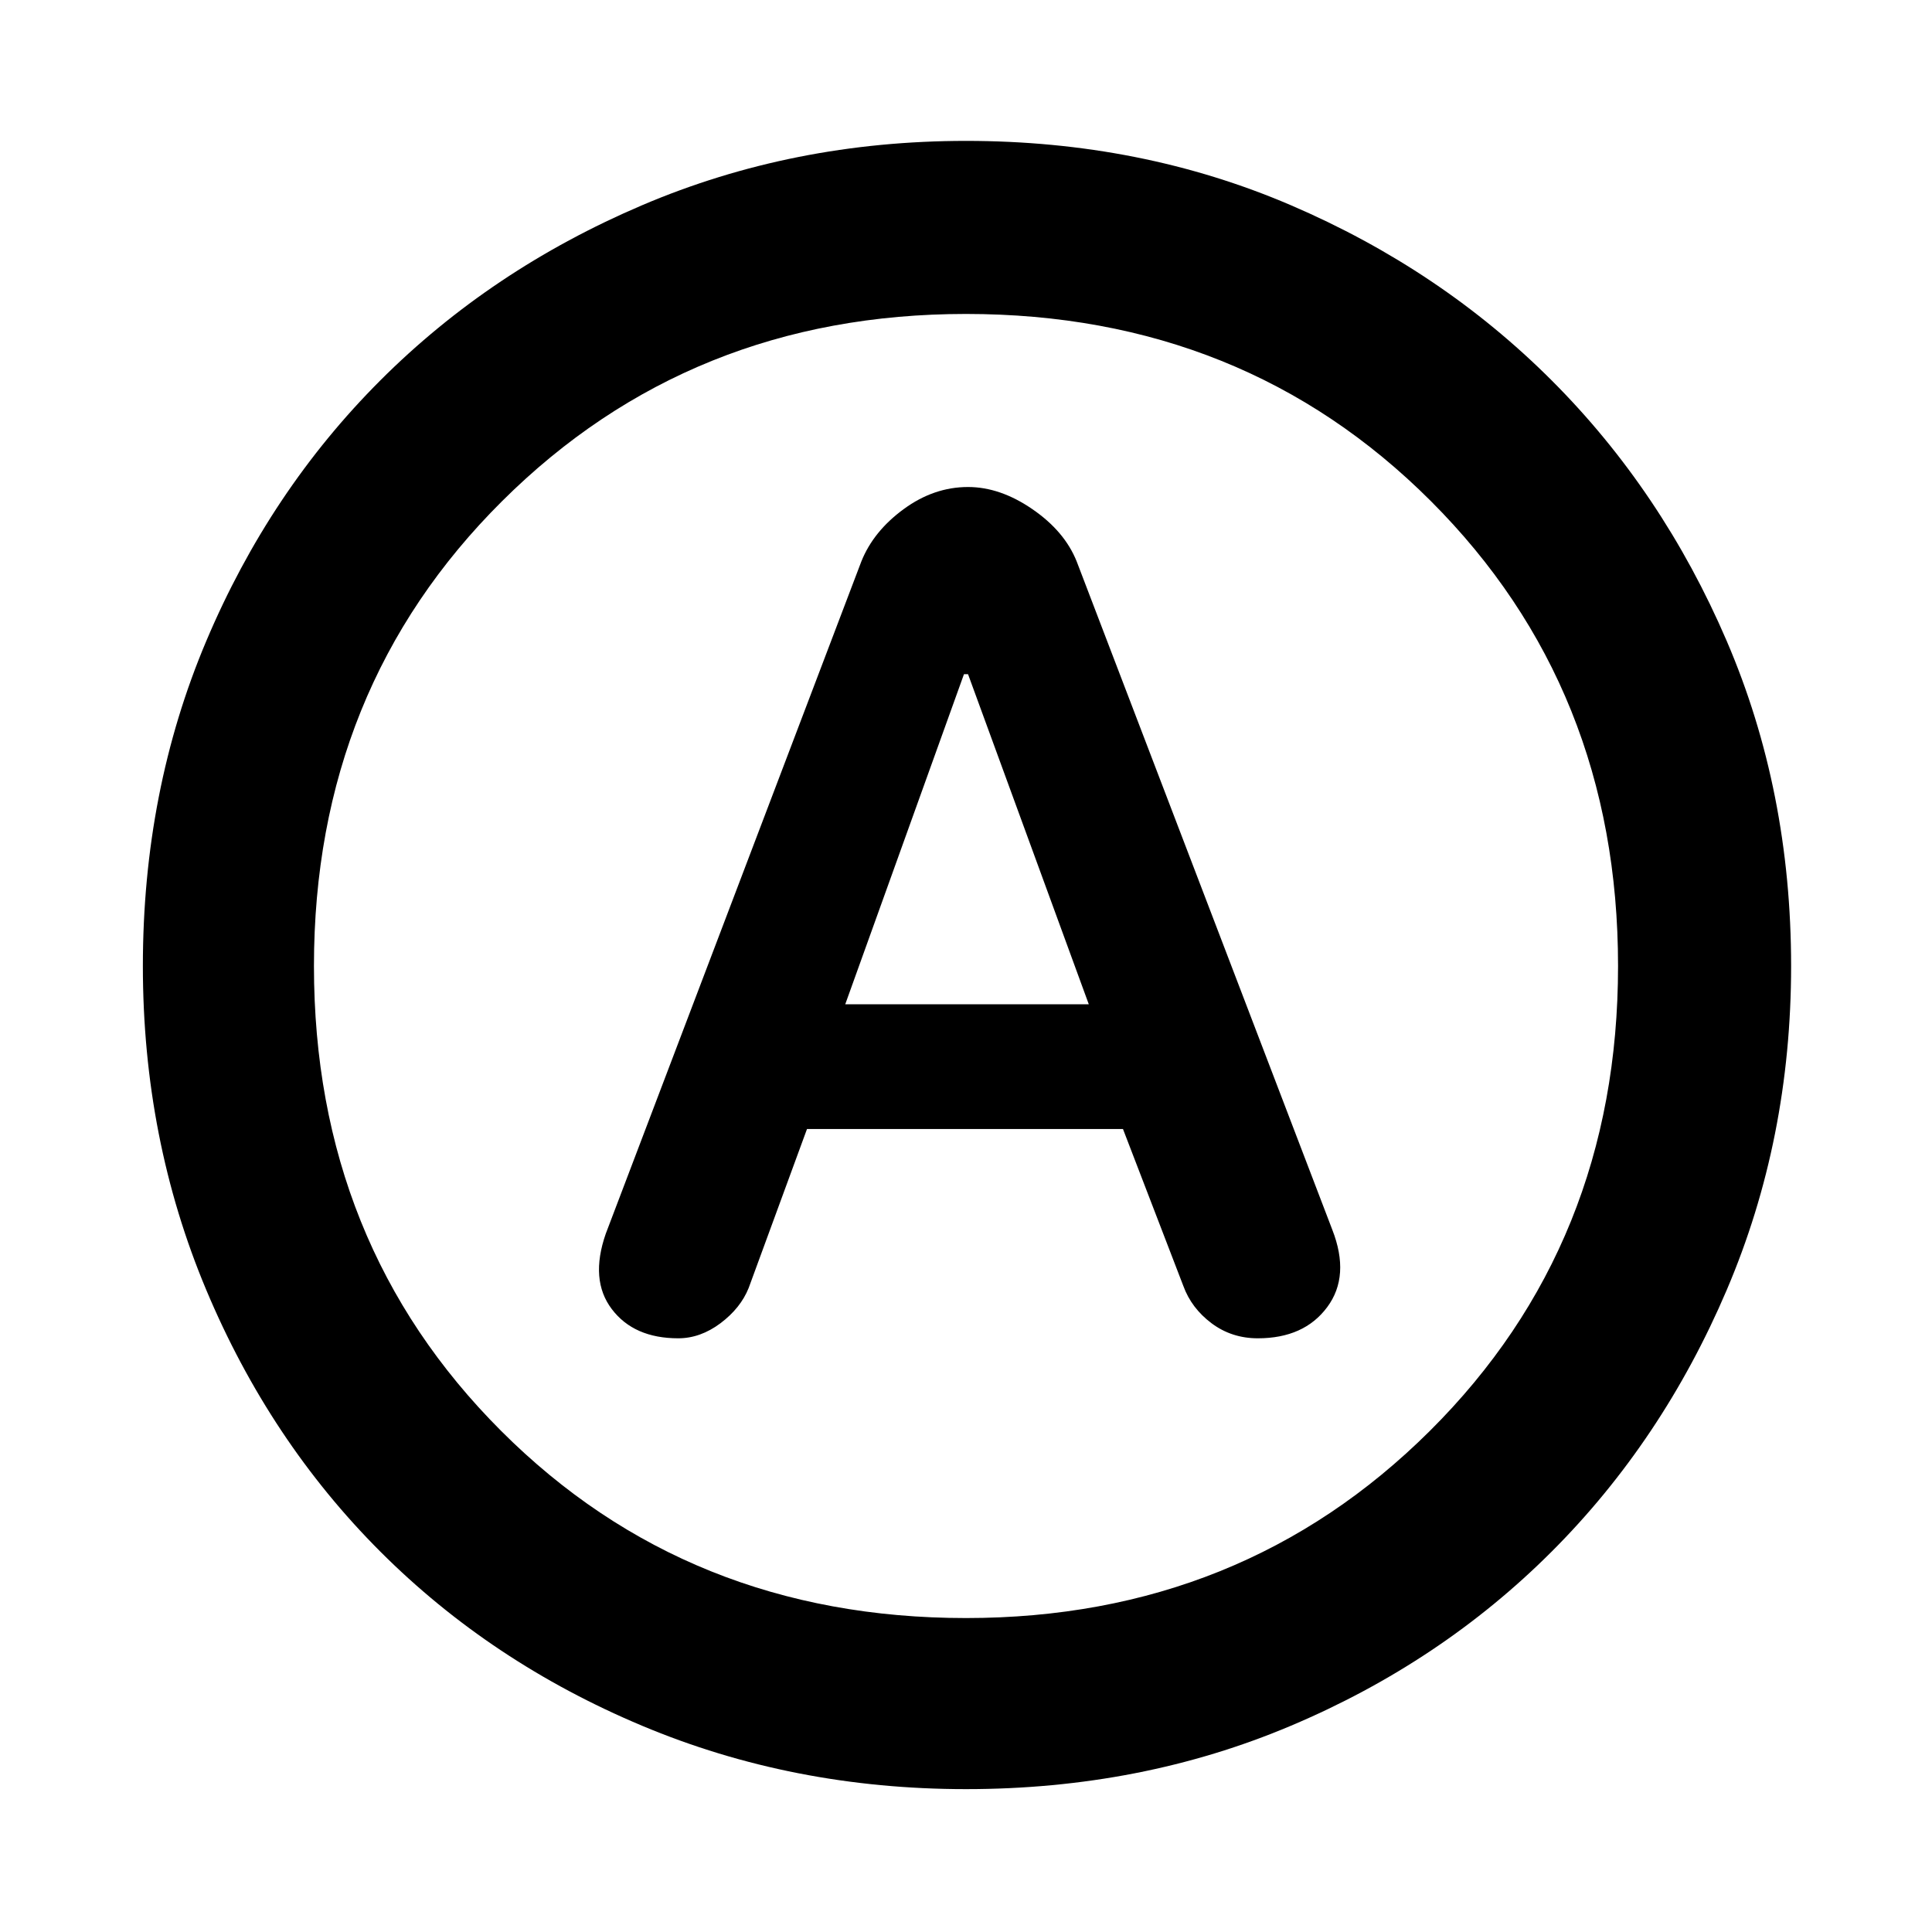 <svg xmlns="http://www.w3.org/2000/svg" height="40" width="40"><path d="M14.042 27.708q.458 0 .875-.312.416-.313.583-.729l1.208-3.292h6.542l1.25 3.25q.167.458.583.771.417.312.959.312.958 0 1.437-.646.479-.645.104-1.604l-5.291-13.833q-.25-.625-.917-1.083-.667-.459-1.333-.459-.709 0-1.334.459-.625.458-.875 1.083l-5.291 13.917q-.334.958.125 1.562.458.604 1.375.604Zm3.458-6.916 2.458-6.834h.084l2.5 6.834Zm2.5 16.25q-3.583 0-6.708-1.313-3.125-1.312-5.417-3.604t-3.604-5.417Q2.958 23.583 2.958 20q0-3.625 1.313-6.729 1.312-3.104 3.604-5.396t5.417-3.625Q16.417 2.917 20 2.917q3.625 0 6.729 1.333t5.396 3.625q2.292 2.292 3.625 5.396 1.333 3.104 1.333 6.729 0 3.583-1.333 6.708t-3.625 5.417q-2.292 2.292-5.396 3.604-3.104 1.313-6.729 1.313ZM20 20Zm0 13.5q5.708 0 9.604-3.875Q33.5 25.75 33.5 20t-3.875-9.625Q25.75 6.5 20 6.5q-5.708 0-9.604 3.875Q6.5 14.25 6.5 20t3.875 9.625Q14.25 33.5 20 33.5Z"/></svg>